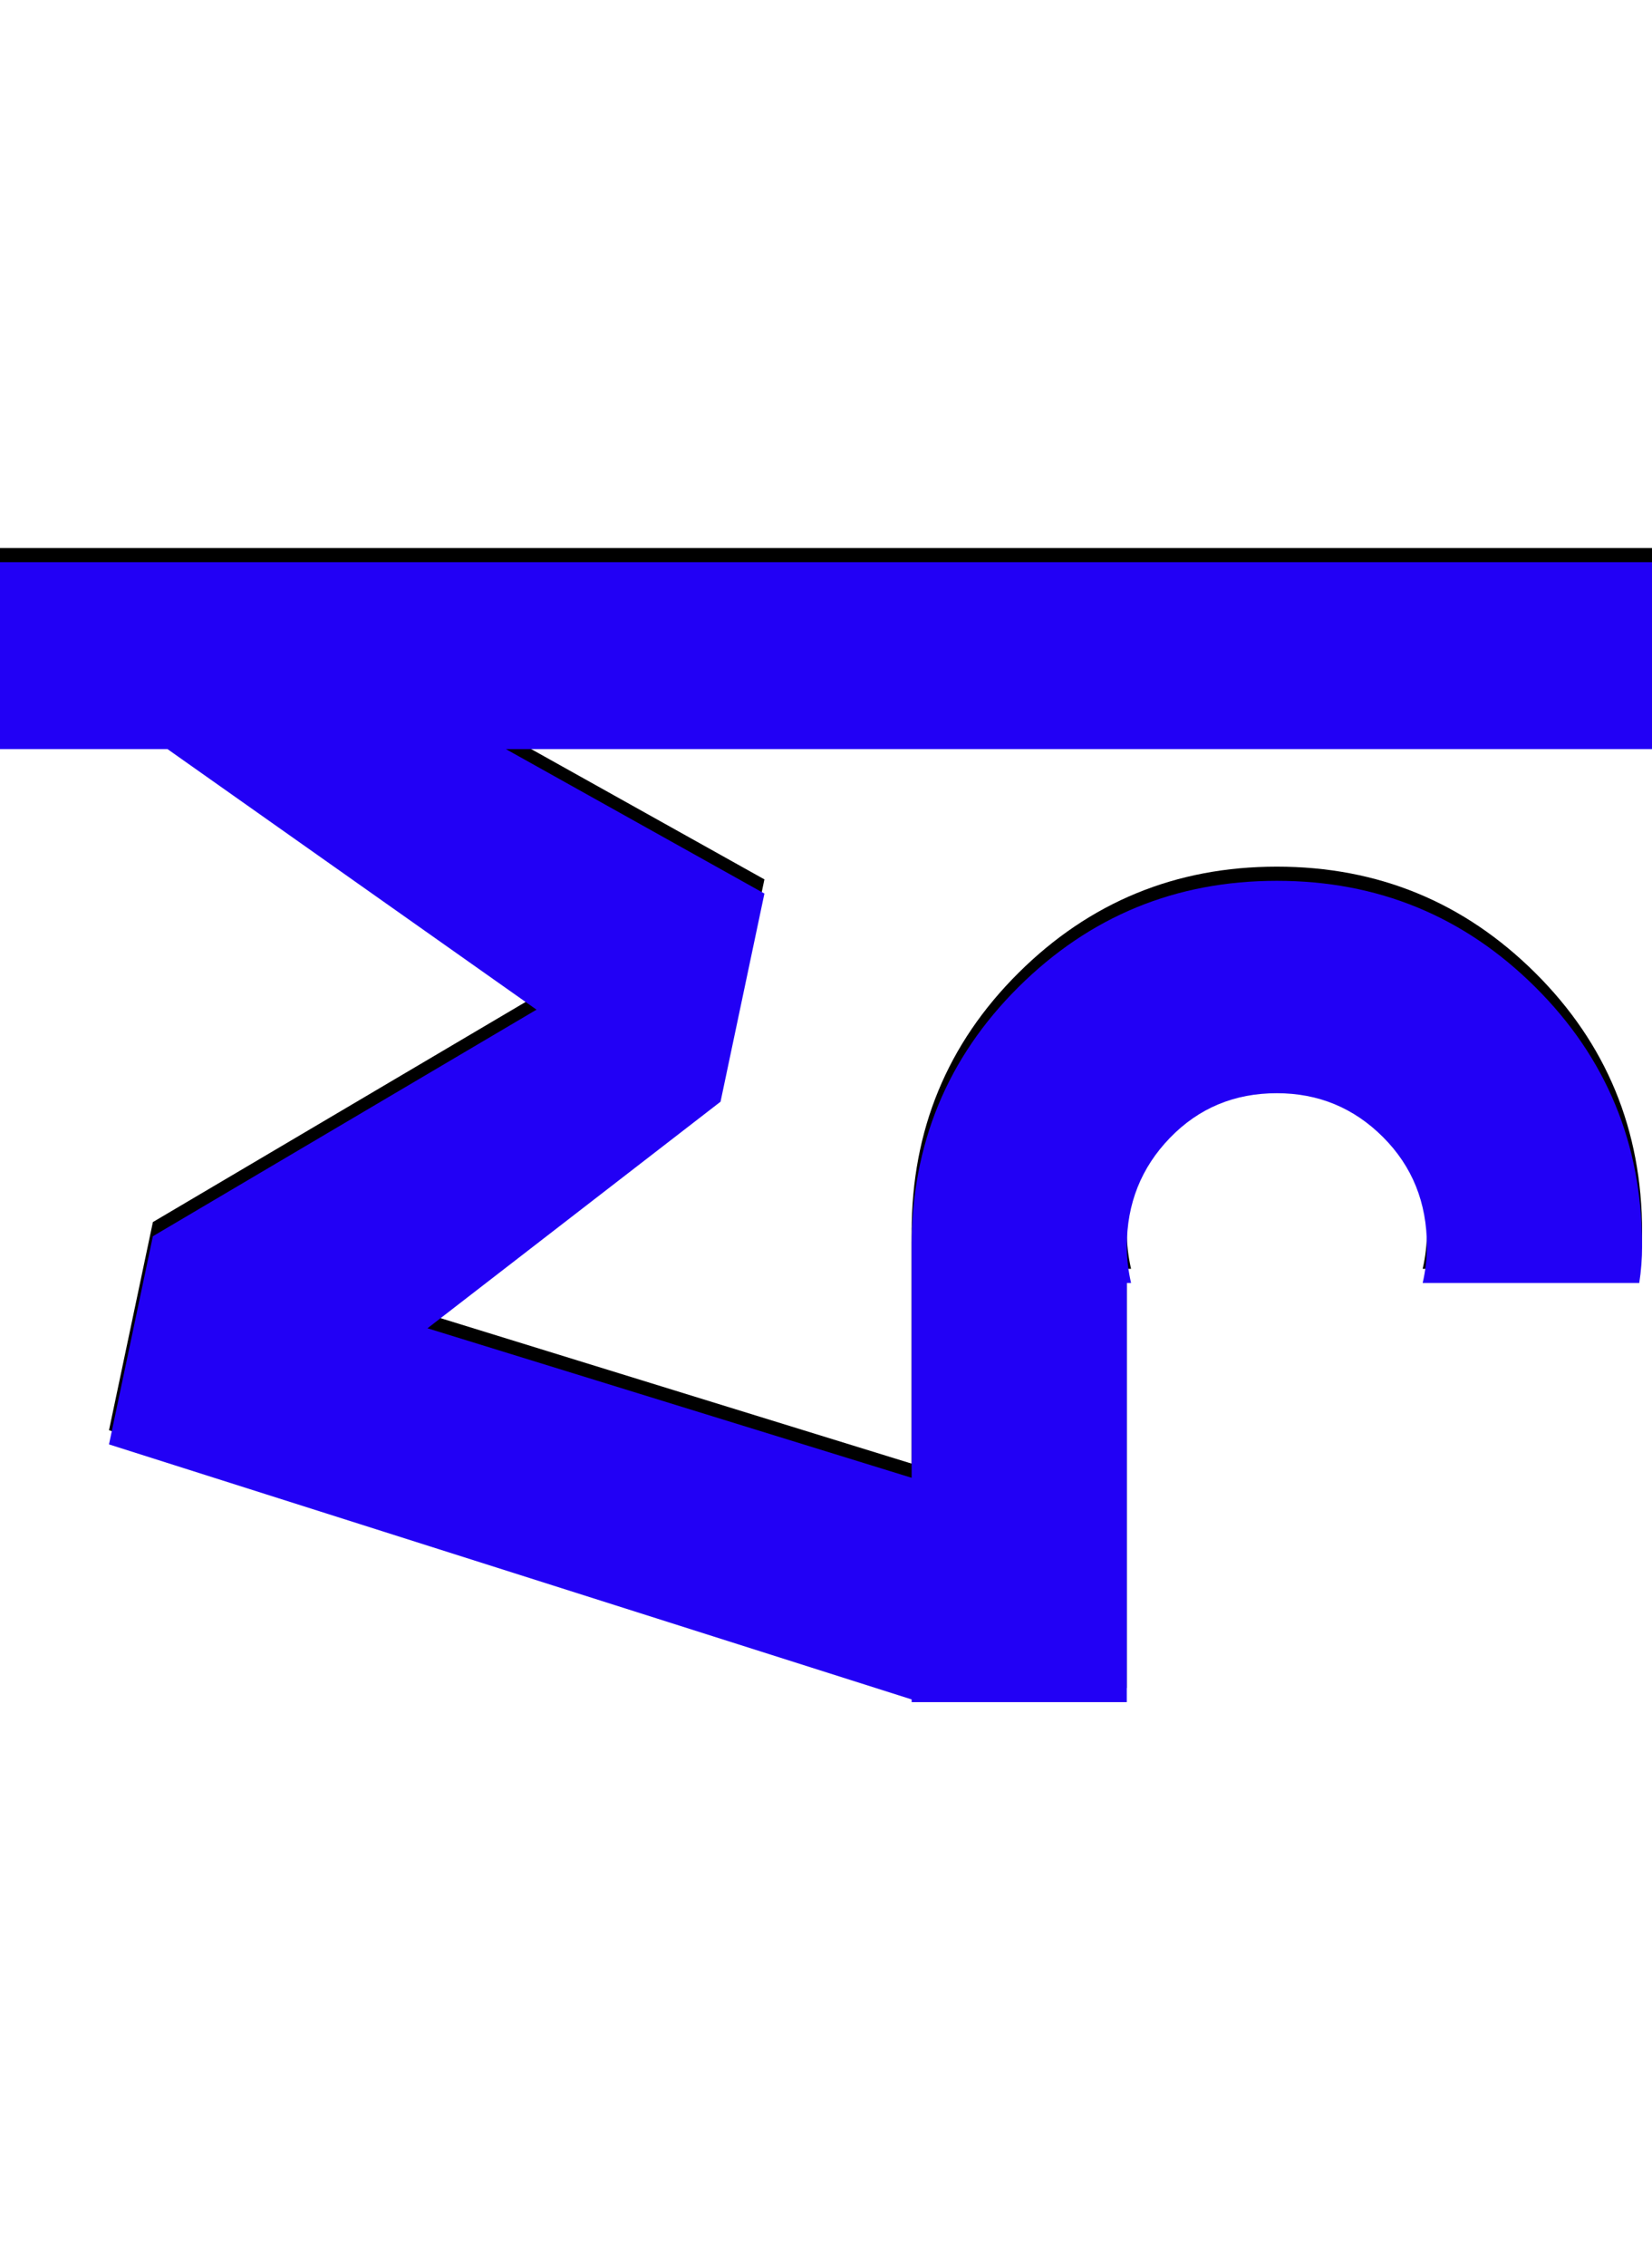 <svg xmlns="http://www.w3.org/2000/svg" id="glyph374" viewBox="0 0 1167 1600">
  <defs/>
  <g transform="translate(0, 1200)">
    <path fill="#000000" d="M646 -304Q644 -317 644 -330Q644 -438 719.5 -513Q795 -588 902 -588Q1009 -588 1084.5 -513Q1160 -438 1160 -330Q1160 -317 1158 -304H1005Q1008 -317 1008 -330Q1008 -376 977 -407Q946 -438 902 -438Q857 -438 826.5 -406.5Q796 -375 796 -330Q796 -317 799 -304ZM1167 -813V-681H0V-813ZM644 -333H796V-8H644ZM77 -190L108 -337L379 -497L90 -701L121 -813L540 -579L509 -432L302 -272L681 -155L650 -8Z"/>
    <path fill="#2200f5" d="M646 -294Q644 -307 644 -320Q644 -428 719.5 -503Q795 -578 902 -578Q1009 -578 1084.5 -503Q1160 -428 1160 -320Q1160 -307 1158 -294H1005Q1008 -307 1008 -320Q1008 -366 977 -397Q946 -428 902 -428Q857 -428 826.5 -396.5Q796 -365 796 -320Q796 -307 799 -294ZM1167 -803V-671H0V-803ZM644 -323H796V2H644ZM77 -180L108 -327L379 -487L90 -691L121 -803L540 -569L509 -422L302 -262L681 -145L650 2Z"/>
  </g>
</svg>
